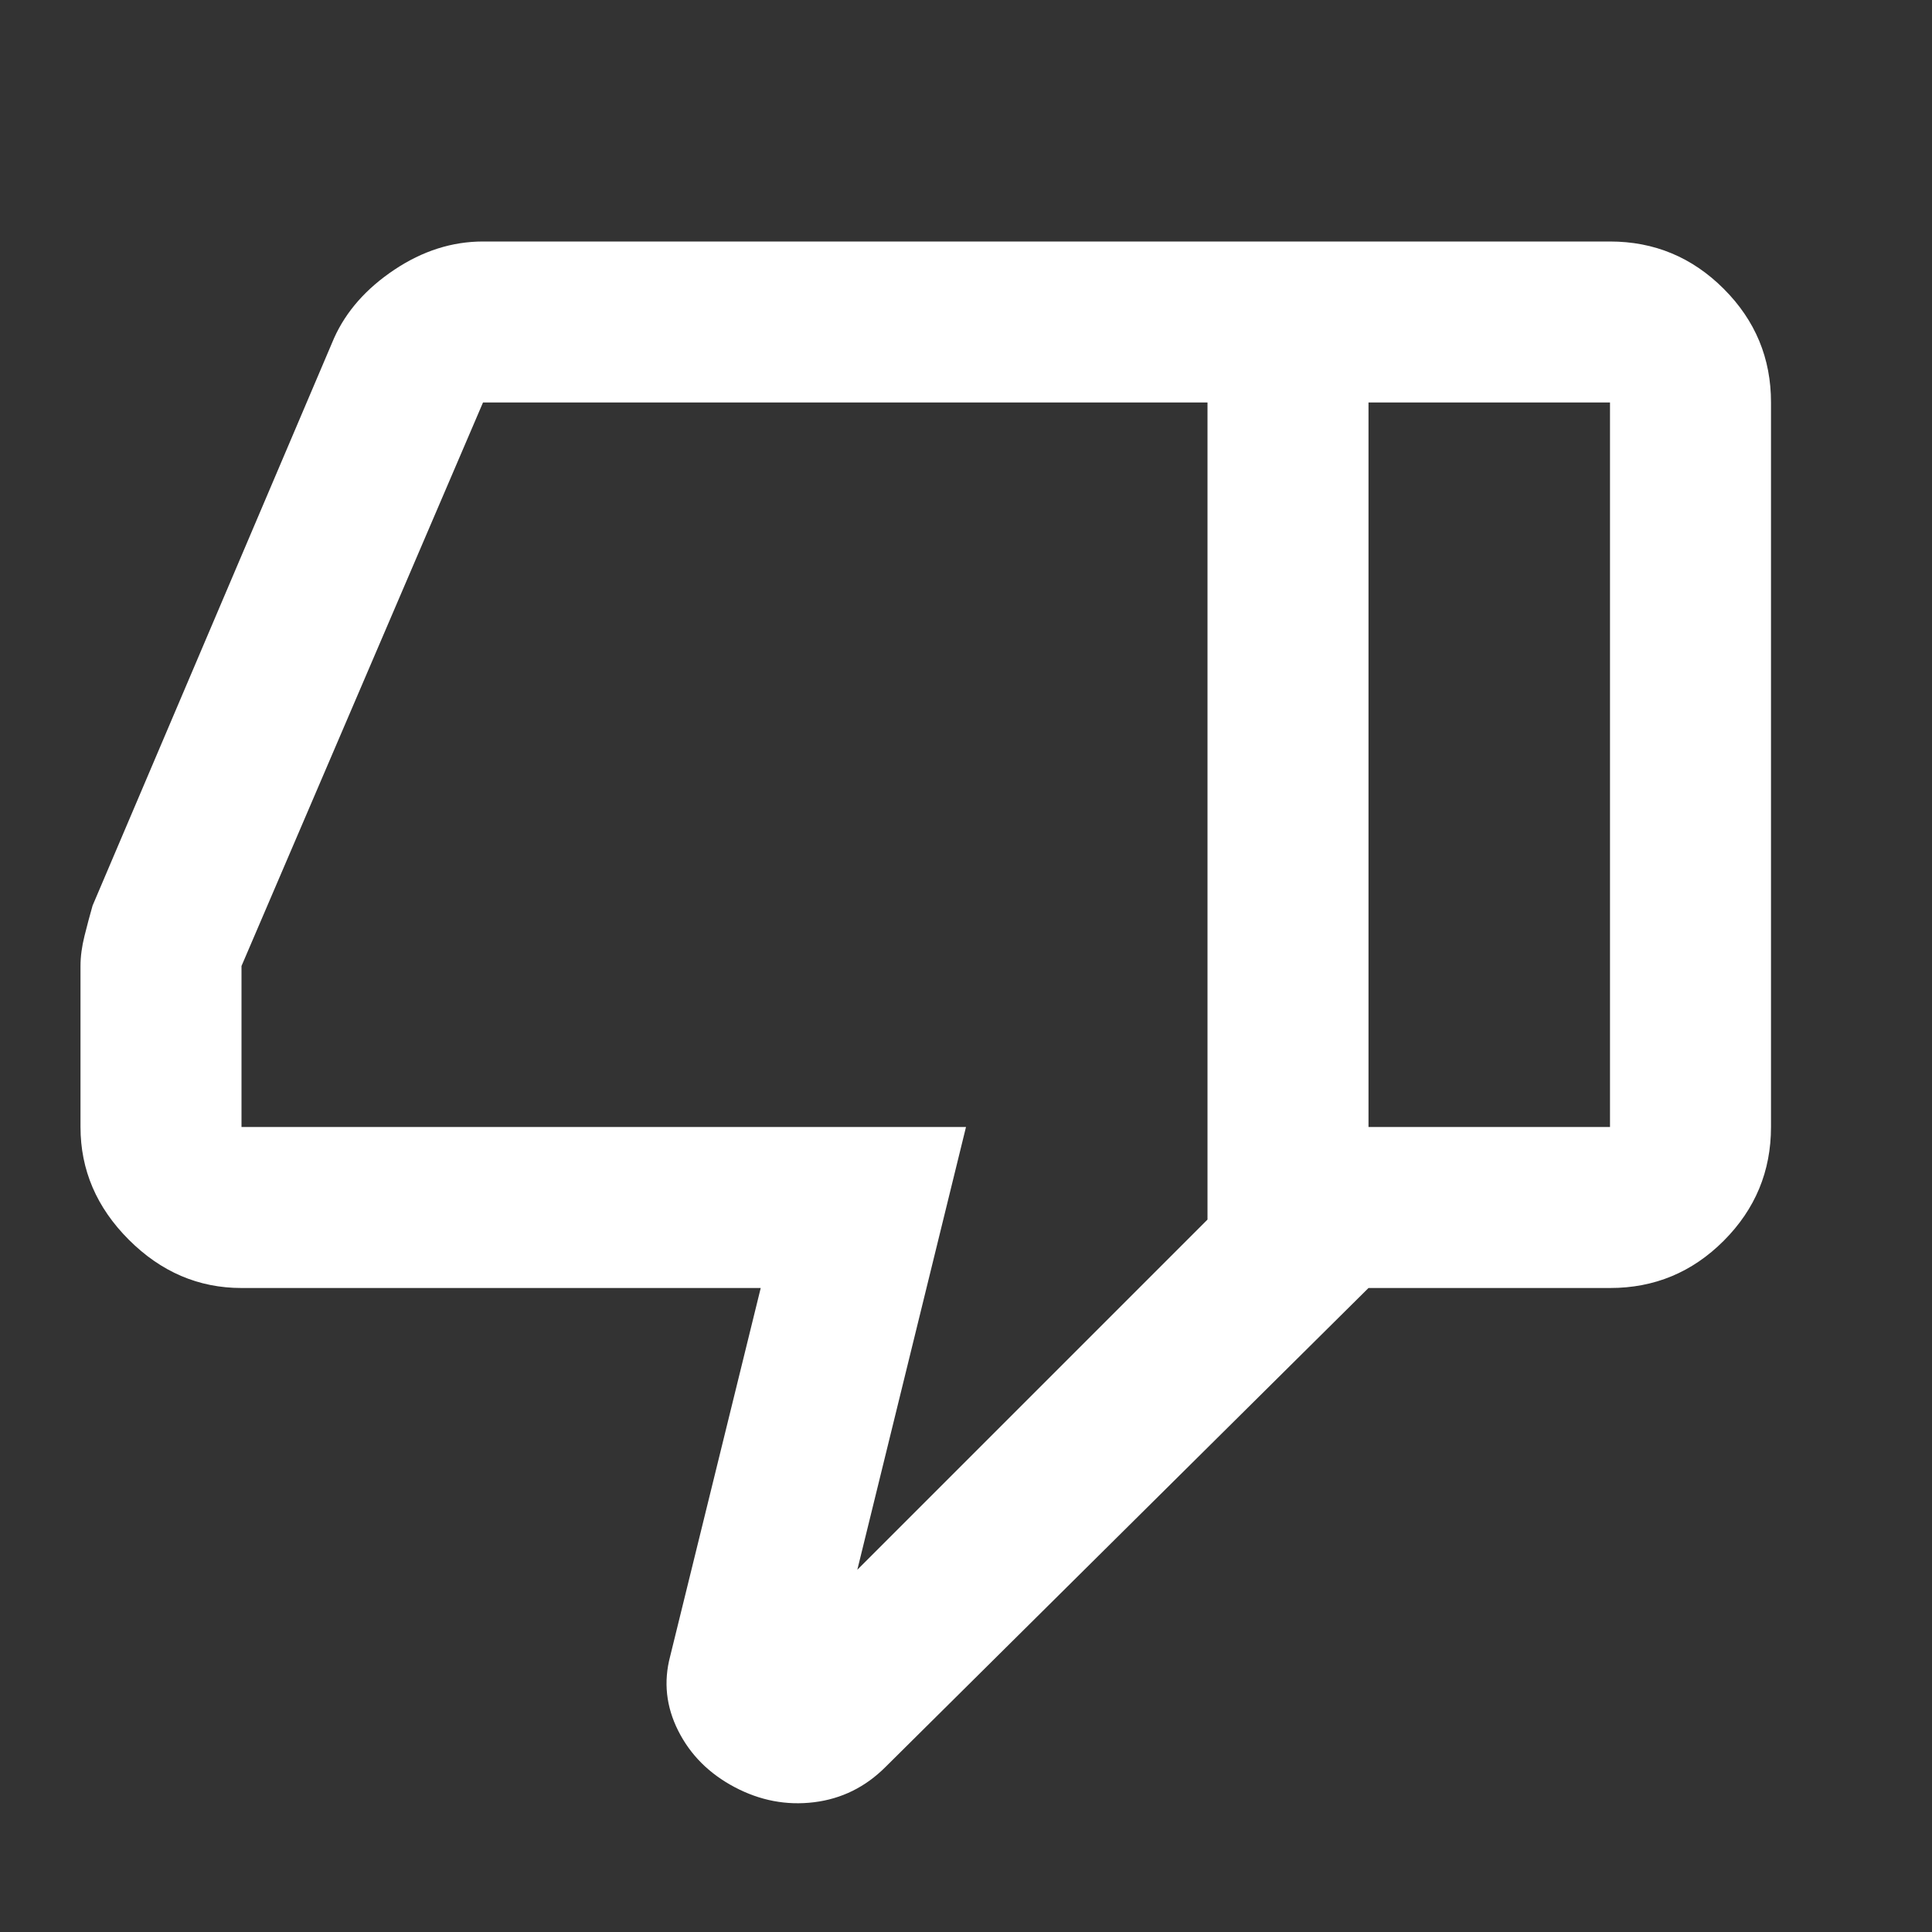 <svg xmlns="http://www.w3.org/2000/svg"  viewBox="0 0 24 24"><rect x="0" y="0" width="24" height="24" fill="#333333" stroke="none"/><path fill="#fff" d="M3 16q-.8 0-1.4-.6T1 14v-2q0-.175.05-.375t.1-.375l3-7.05q.225-.5.75-.85T6 3h11v13l-6 5.95q-.375.375-.888.438t-.987-.188t-.7-.7t-.1-.925L9.45 16zm12-.85V5H6l-3 7v2h9l-1.35 5.5zM20 3q.825 0 1.413.588T22 5v9q0 .825-.587 1.413T20 16h-3v-2h3V5h-3V3zm-5 2v10.15z"/></svg>